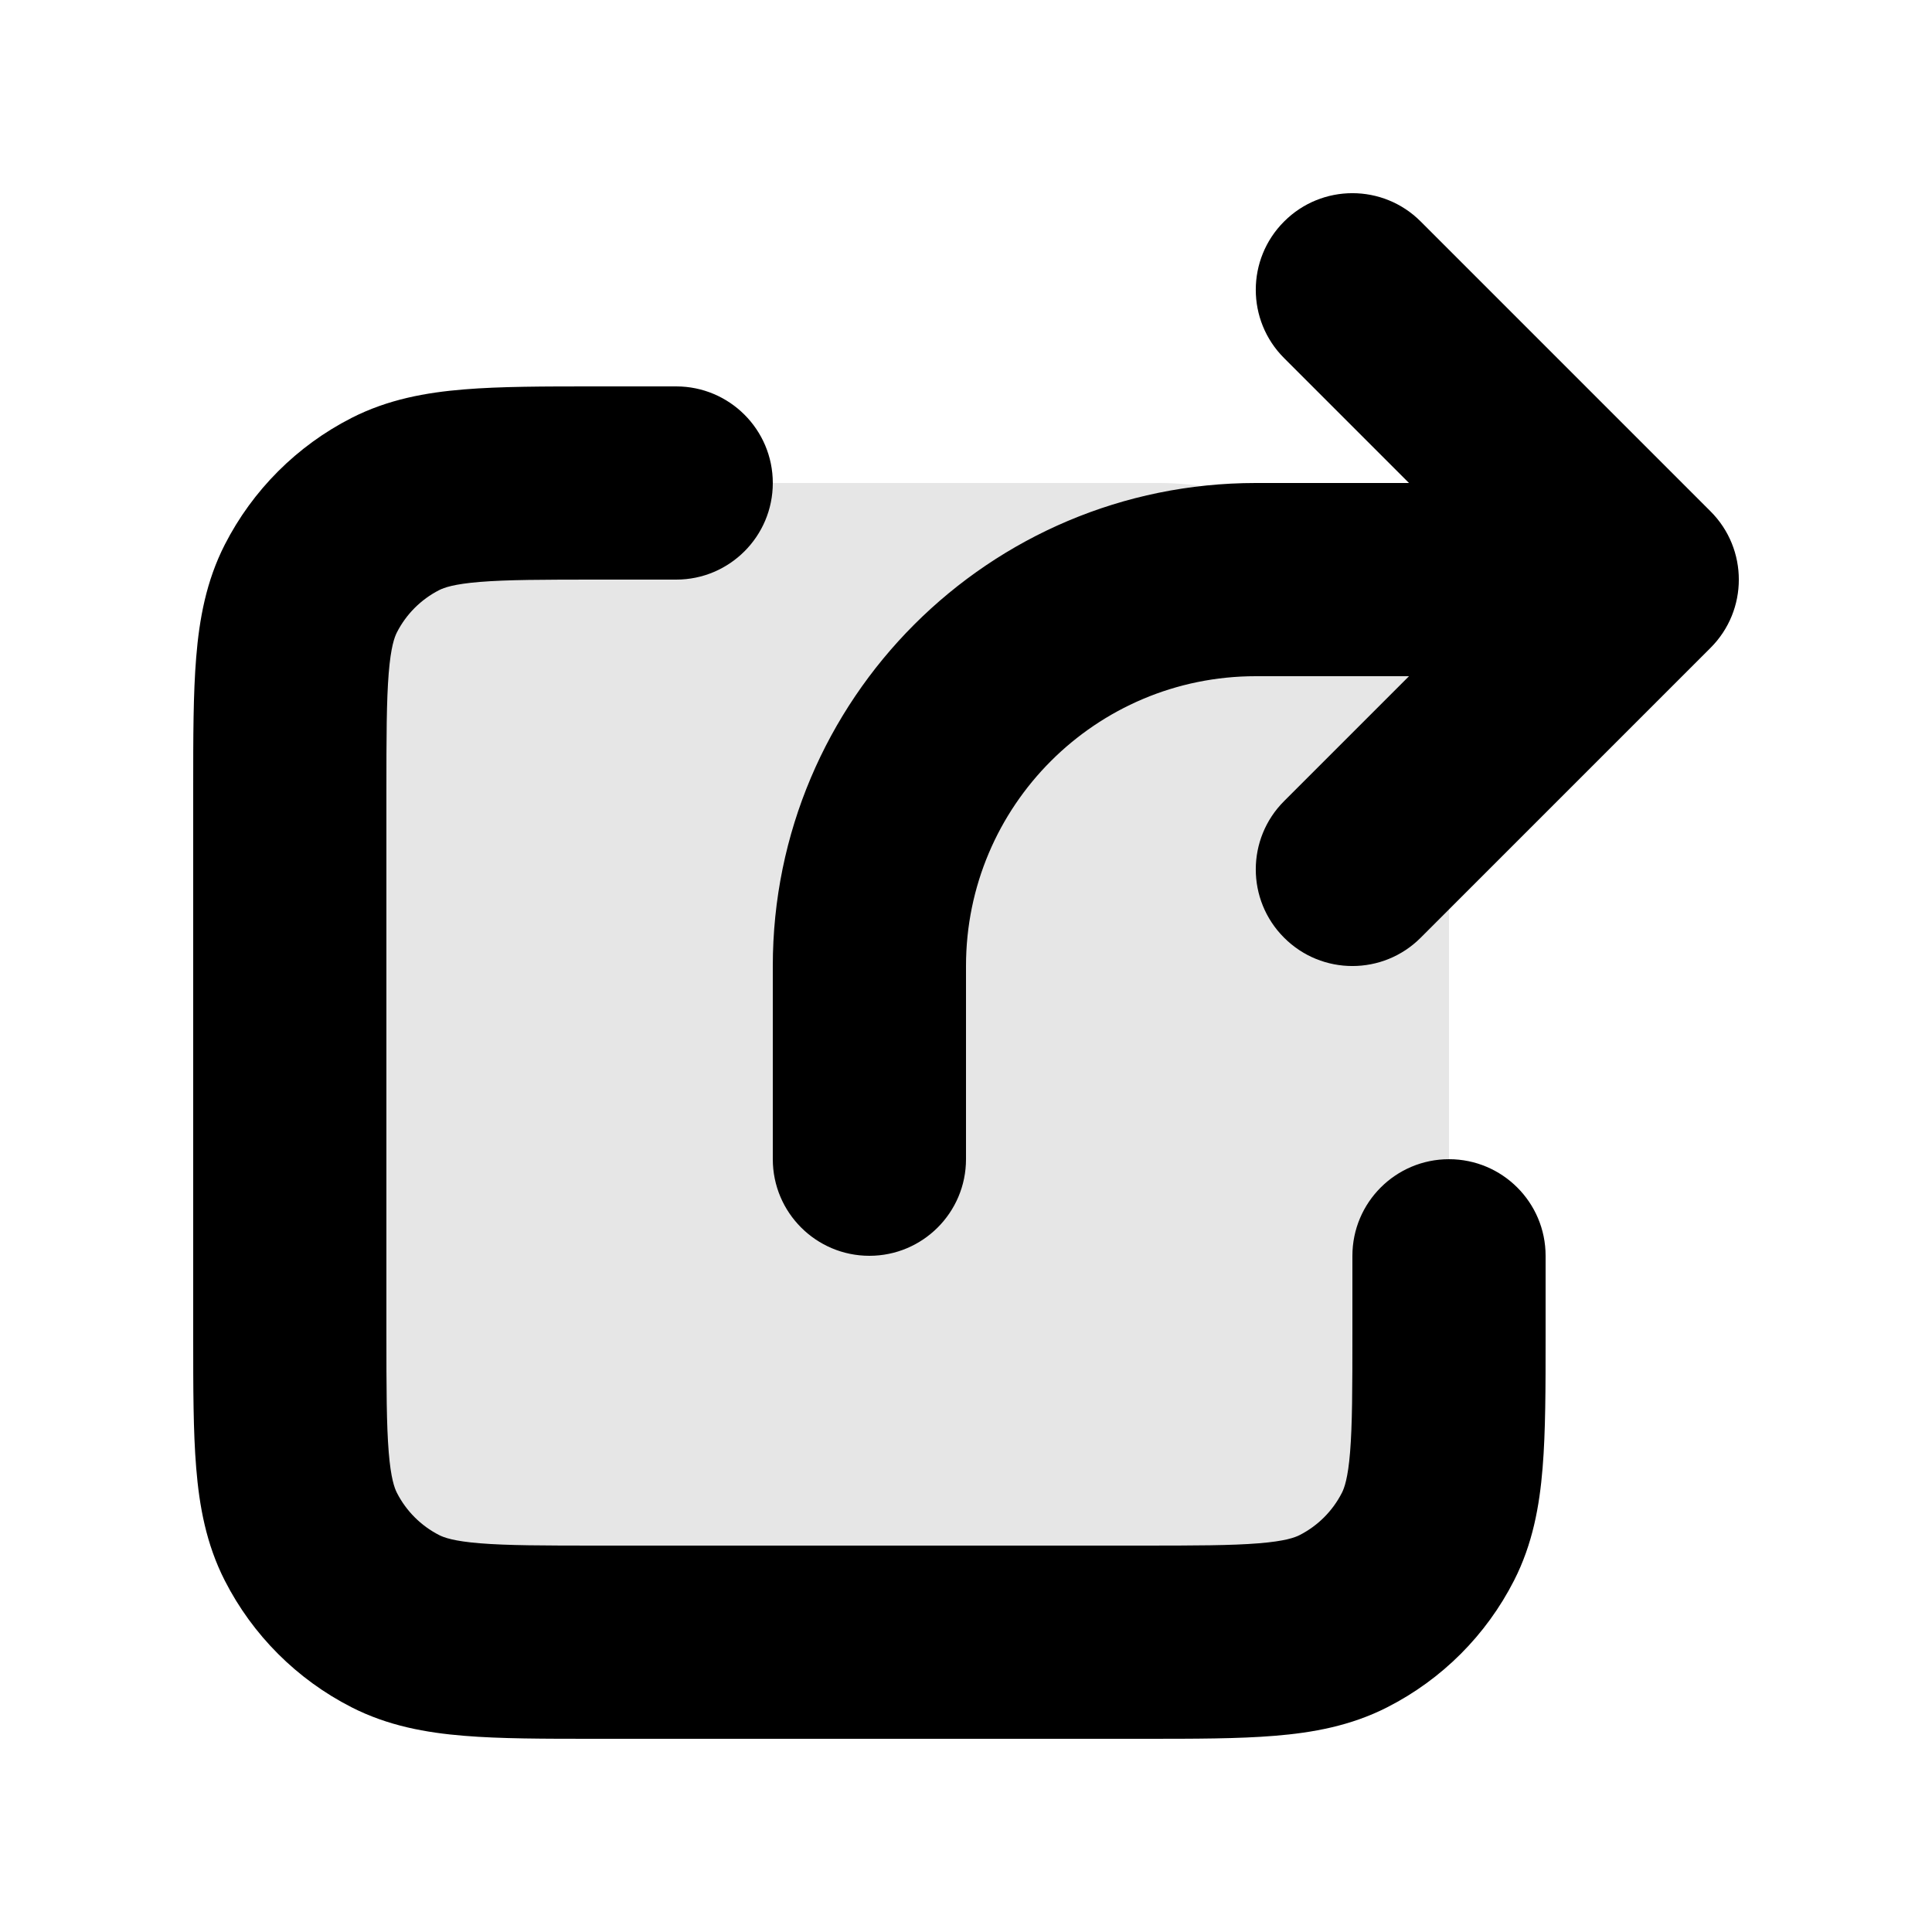 <svg width="20" height="20" viewBox="0 0 20 20" fill="none" xmlns="http://www.w3.org/2000/svg">
<path opacity="0.1" d="M3 5H8H12C13.657 5 15 6.343 15 8V12V17H3V5Z" fill="currentColor"/>
<path fill-rule="evenodd" clip-rule="evenodd" d="M14.707 2.293C14.317 1.902 13.683 1.902 13.293 2.293C12.902 2.683 12.902 3.317 13.293 3.707L14.586 5H13C10.239 5 8 7.239 8 10V12C8 12.552 8.448 13 9 13C9.552 13 10 12.552 10 12V10C10 8.343 11.343 7 13 7H14.586L13.293 8.293C12.902 8.683 12.902 9.317 13.293 9.707C13.683 10.098 14.317 10.098 14.707 9.707L17.707 6.707C18.098 6.317 18.098 5.683 17.707 5.293L14.707 2.293ZM6.2 4L6.161 4H6.161C5.634 4 5.18 4 4.805 4.031C4.41 4.063 4.016 4.134 3.638 4.327C3.074 4.615 2.615 5.074 2.327 5.638C2.134 6.016 2.063 6.41 2.031 6.805C2 7.18 2 7.634 2 8.161V8.161V8.2V13.8V13.838V13.839C2 14.366 2 14.82 2.031 15.195C2.063 15.59 2.134 15.984 2.327 16.362C2.615 16.927 3.074 17.385 3.638 17.673C4.016 17.866 4.41 17.937 4.805 17.969C5.18 18 5.634 18 6.161 18H6.2H11.8H11.838C12.366 18 12.82 18 13.195 17.969C13.59 17.937 13.984 17.866 14.362 17.673C14.927 17.385 15.385 16.927 15.673 16.362C15.866 15.984 15.937 15.59 15.969 15.195C16 14.82 16 14.366 16 13.839V13.838V13.8V13C16 12.448 15.552 12 15 12C14.448 12 14 12.448 14 13V13.8C14 14.377 13.999 14.749 13.976 15.032C13.954 15.304 13.916 15.405 13.891 15.454C13.795 15.642 13.642 15.795 13.454 15.891C13.405 15.916 13.304 15.954 13.032 15.976C12.749 15.999 12.377 16 11.8 16H6.2C5.623 16 5.251 15.999 4.968 15.976C4.696 15.954 4.595 15.916 4.546 15.891C4.358 15.795 4.205 15.642 4.109 15.454C4.084 15.405 4.046 15.304 4.024 15.032C4.001 14.749 4 14.377 4 13.8V8.2C4 7.623 4.001 7.251 4.024 6.968C4.046 6.696 4.084 6.595 4.109 6.546C4.205 6.358 4.358 6.205 4.546 6.109C4.595 6.084 4.696 6.046 4.968 6.024C5.251 6.001 5.623 6 6.2 6H7C7.552 6 8 5.552 8 5C8 4.448 7.552 4 7 4H6.2Z" fill="currentColor"/>
</svg>

